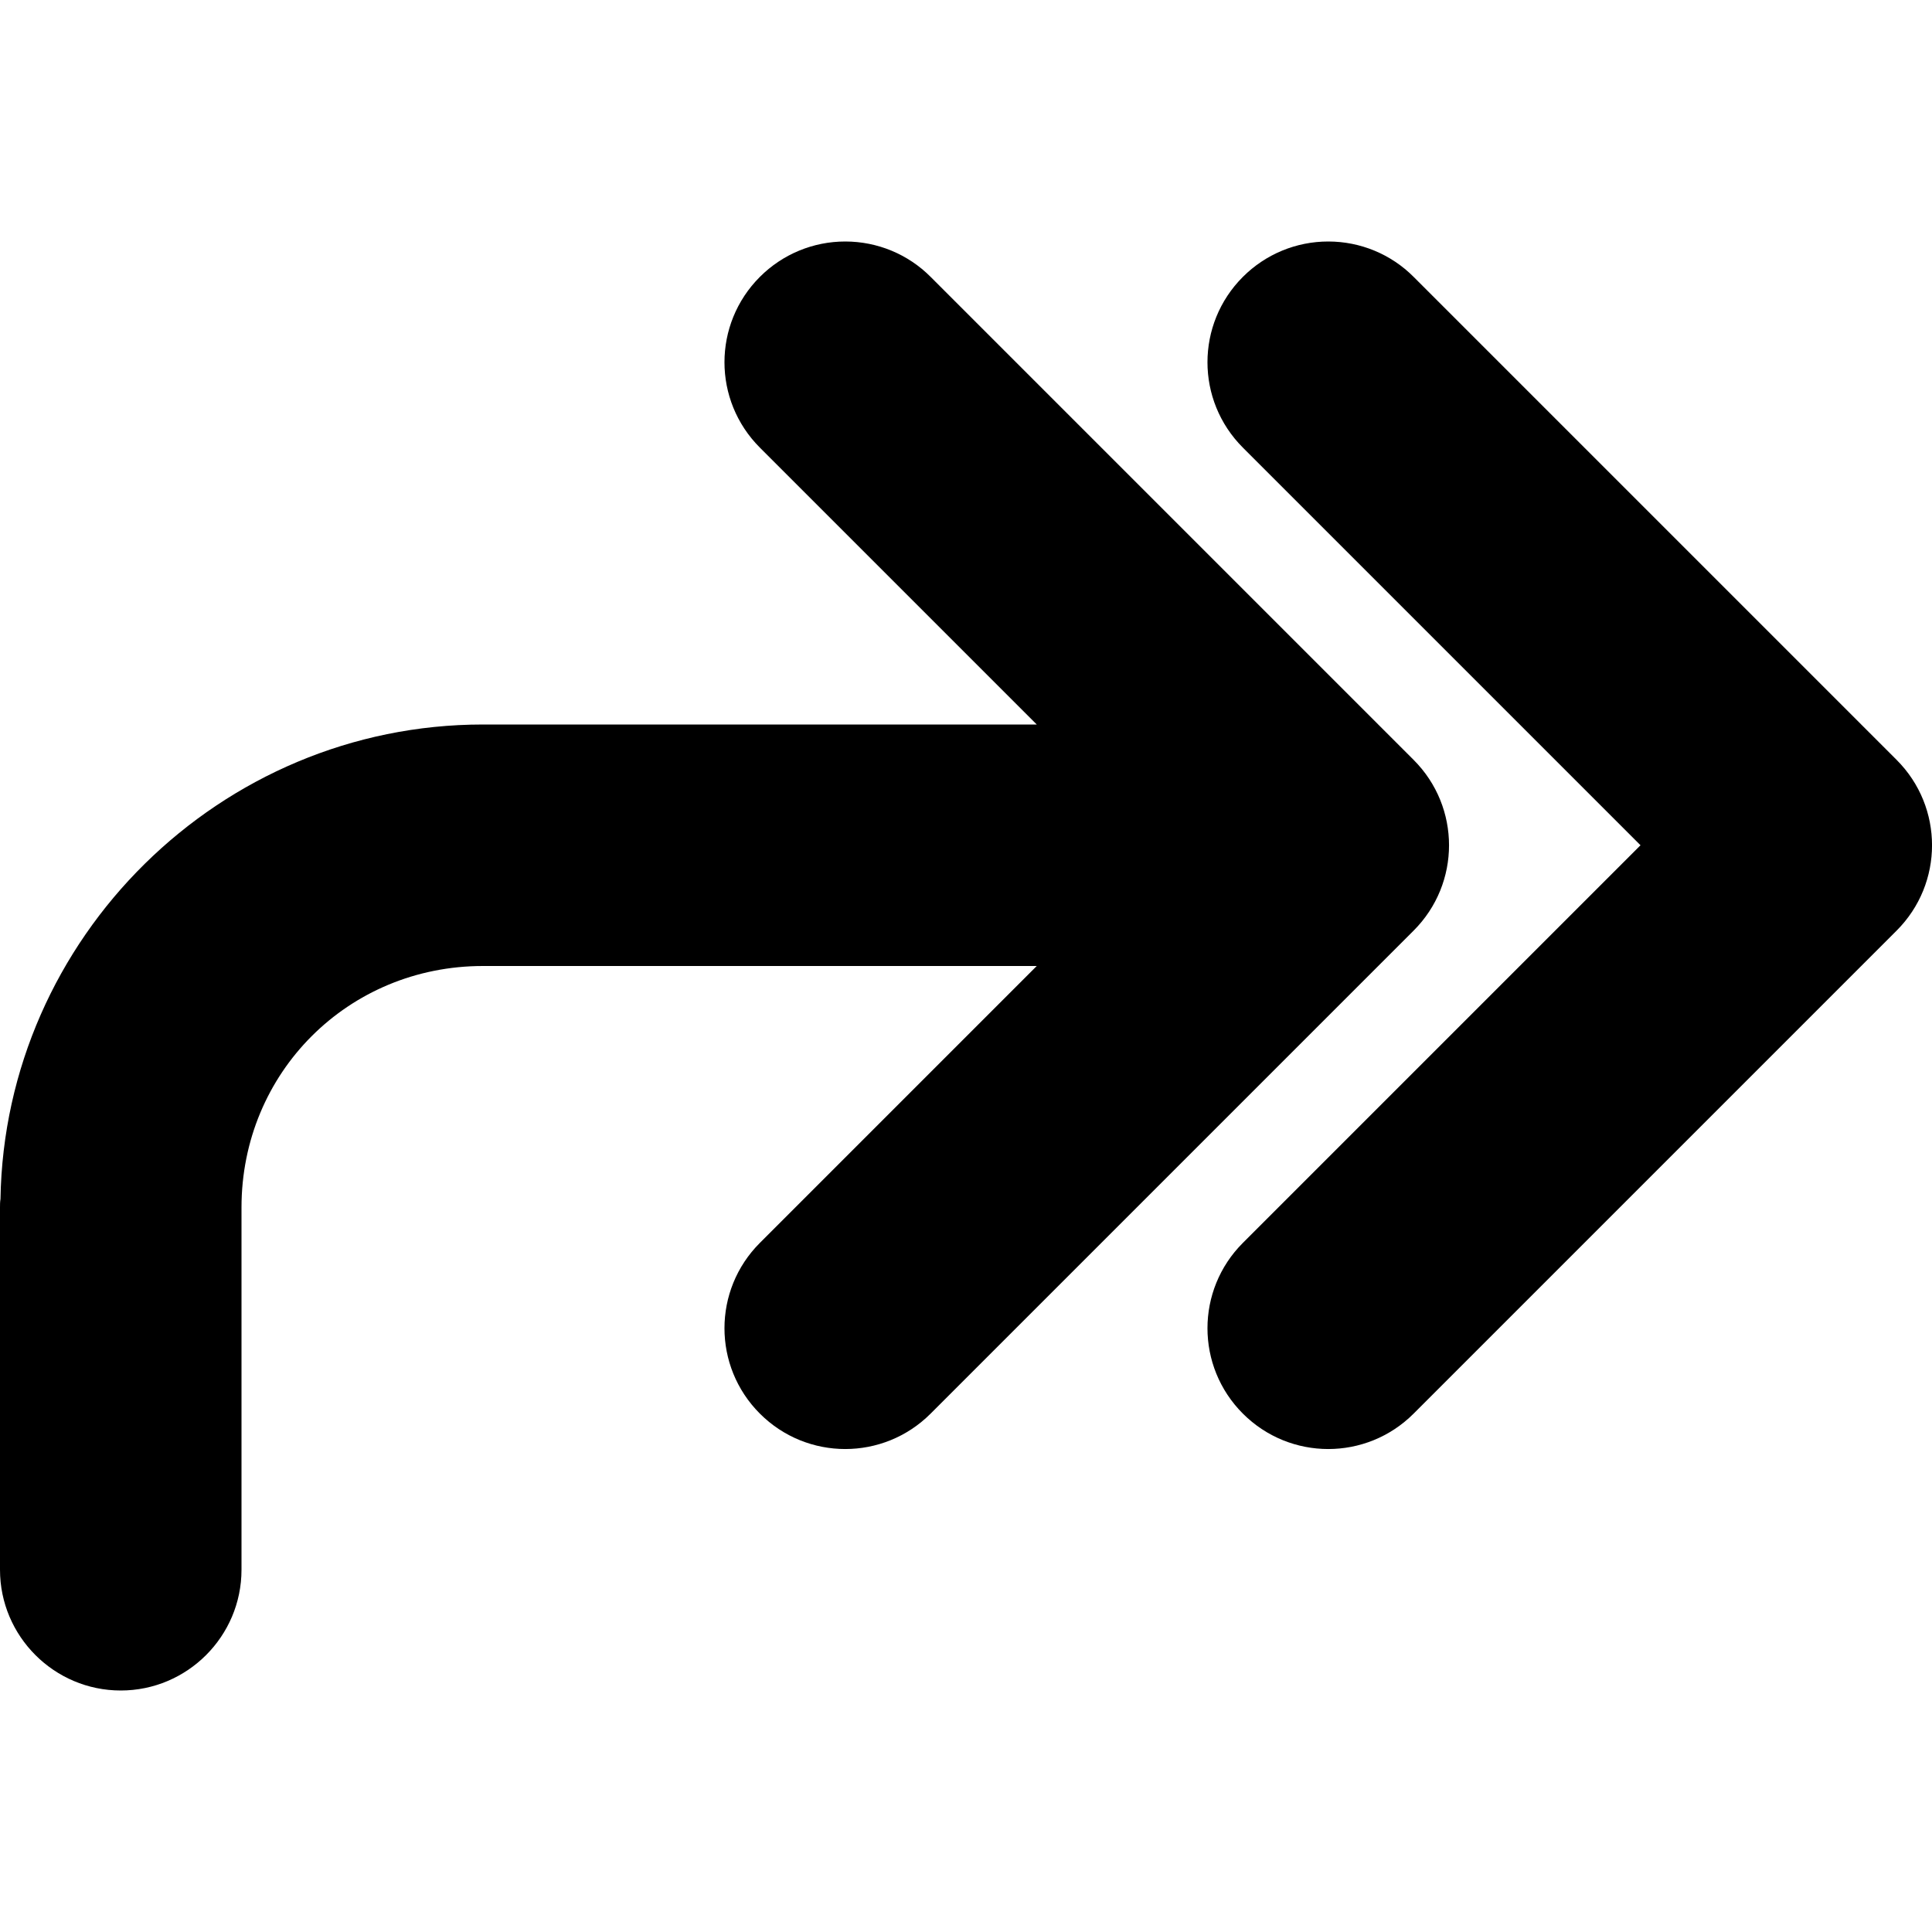 <svg xmlns="http://www.w3.org/2000/svg" height="16px" viewBox="0 0 16 16" width="16px">
    <path d="m 11 2 c 0.266 0 0.52 0.105 0.707 0.293 l 4 4 c 0.391 0.391 0.391 1.023 0 1.414 l -4 4 c -0.391 0.391 -1.023 0.391 -1.414 0 s -0.391 -1.023 0 -1.414 l 3.293 -3.293 l -3.293 -3.293 c -0.391 -0.391 -0.391 -1.023 0 -1.414 c 0.188 -0.188 0.441 -0.293 0.707 -0.293 z m -4 0 c 0.266 0 0.52 0.105 0.707 0.293 l 4 4 c 0.391 0.391 0.391 1.023 0 1.414 l -4 4 c -0.391 0.391 -1.023 0.391 -1.414 0 s -0.391 -1.023 0 -1.414 l 2.293 -2.293 h -4.586 c -1.117 0 -2 0.883 -2 2 v 3 c 0 0.551 -0.449 1 -1 1 s -1 -0.449 -1 -1 v -3 c 0 -0.023 0 -0.047 0.004 -0.07 c 0.035 -2.164 1.82 -3.93 3.996 -3.93 h 4.586 l -2.293 -2.293 c -0.391 -0.391 -0.391 -1.023 0 -1.414 c 0.188 -0.188 0.441 -0.293 0.707 -0.293 z m 0 0" />
</svg>